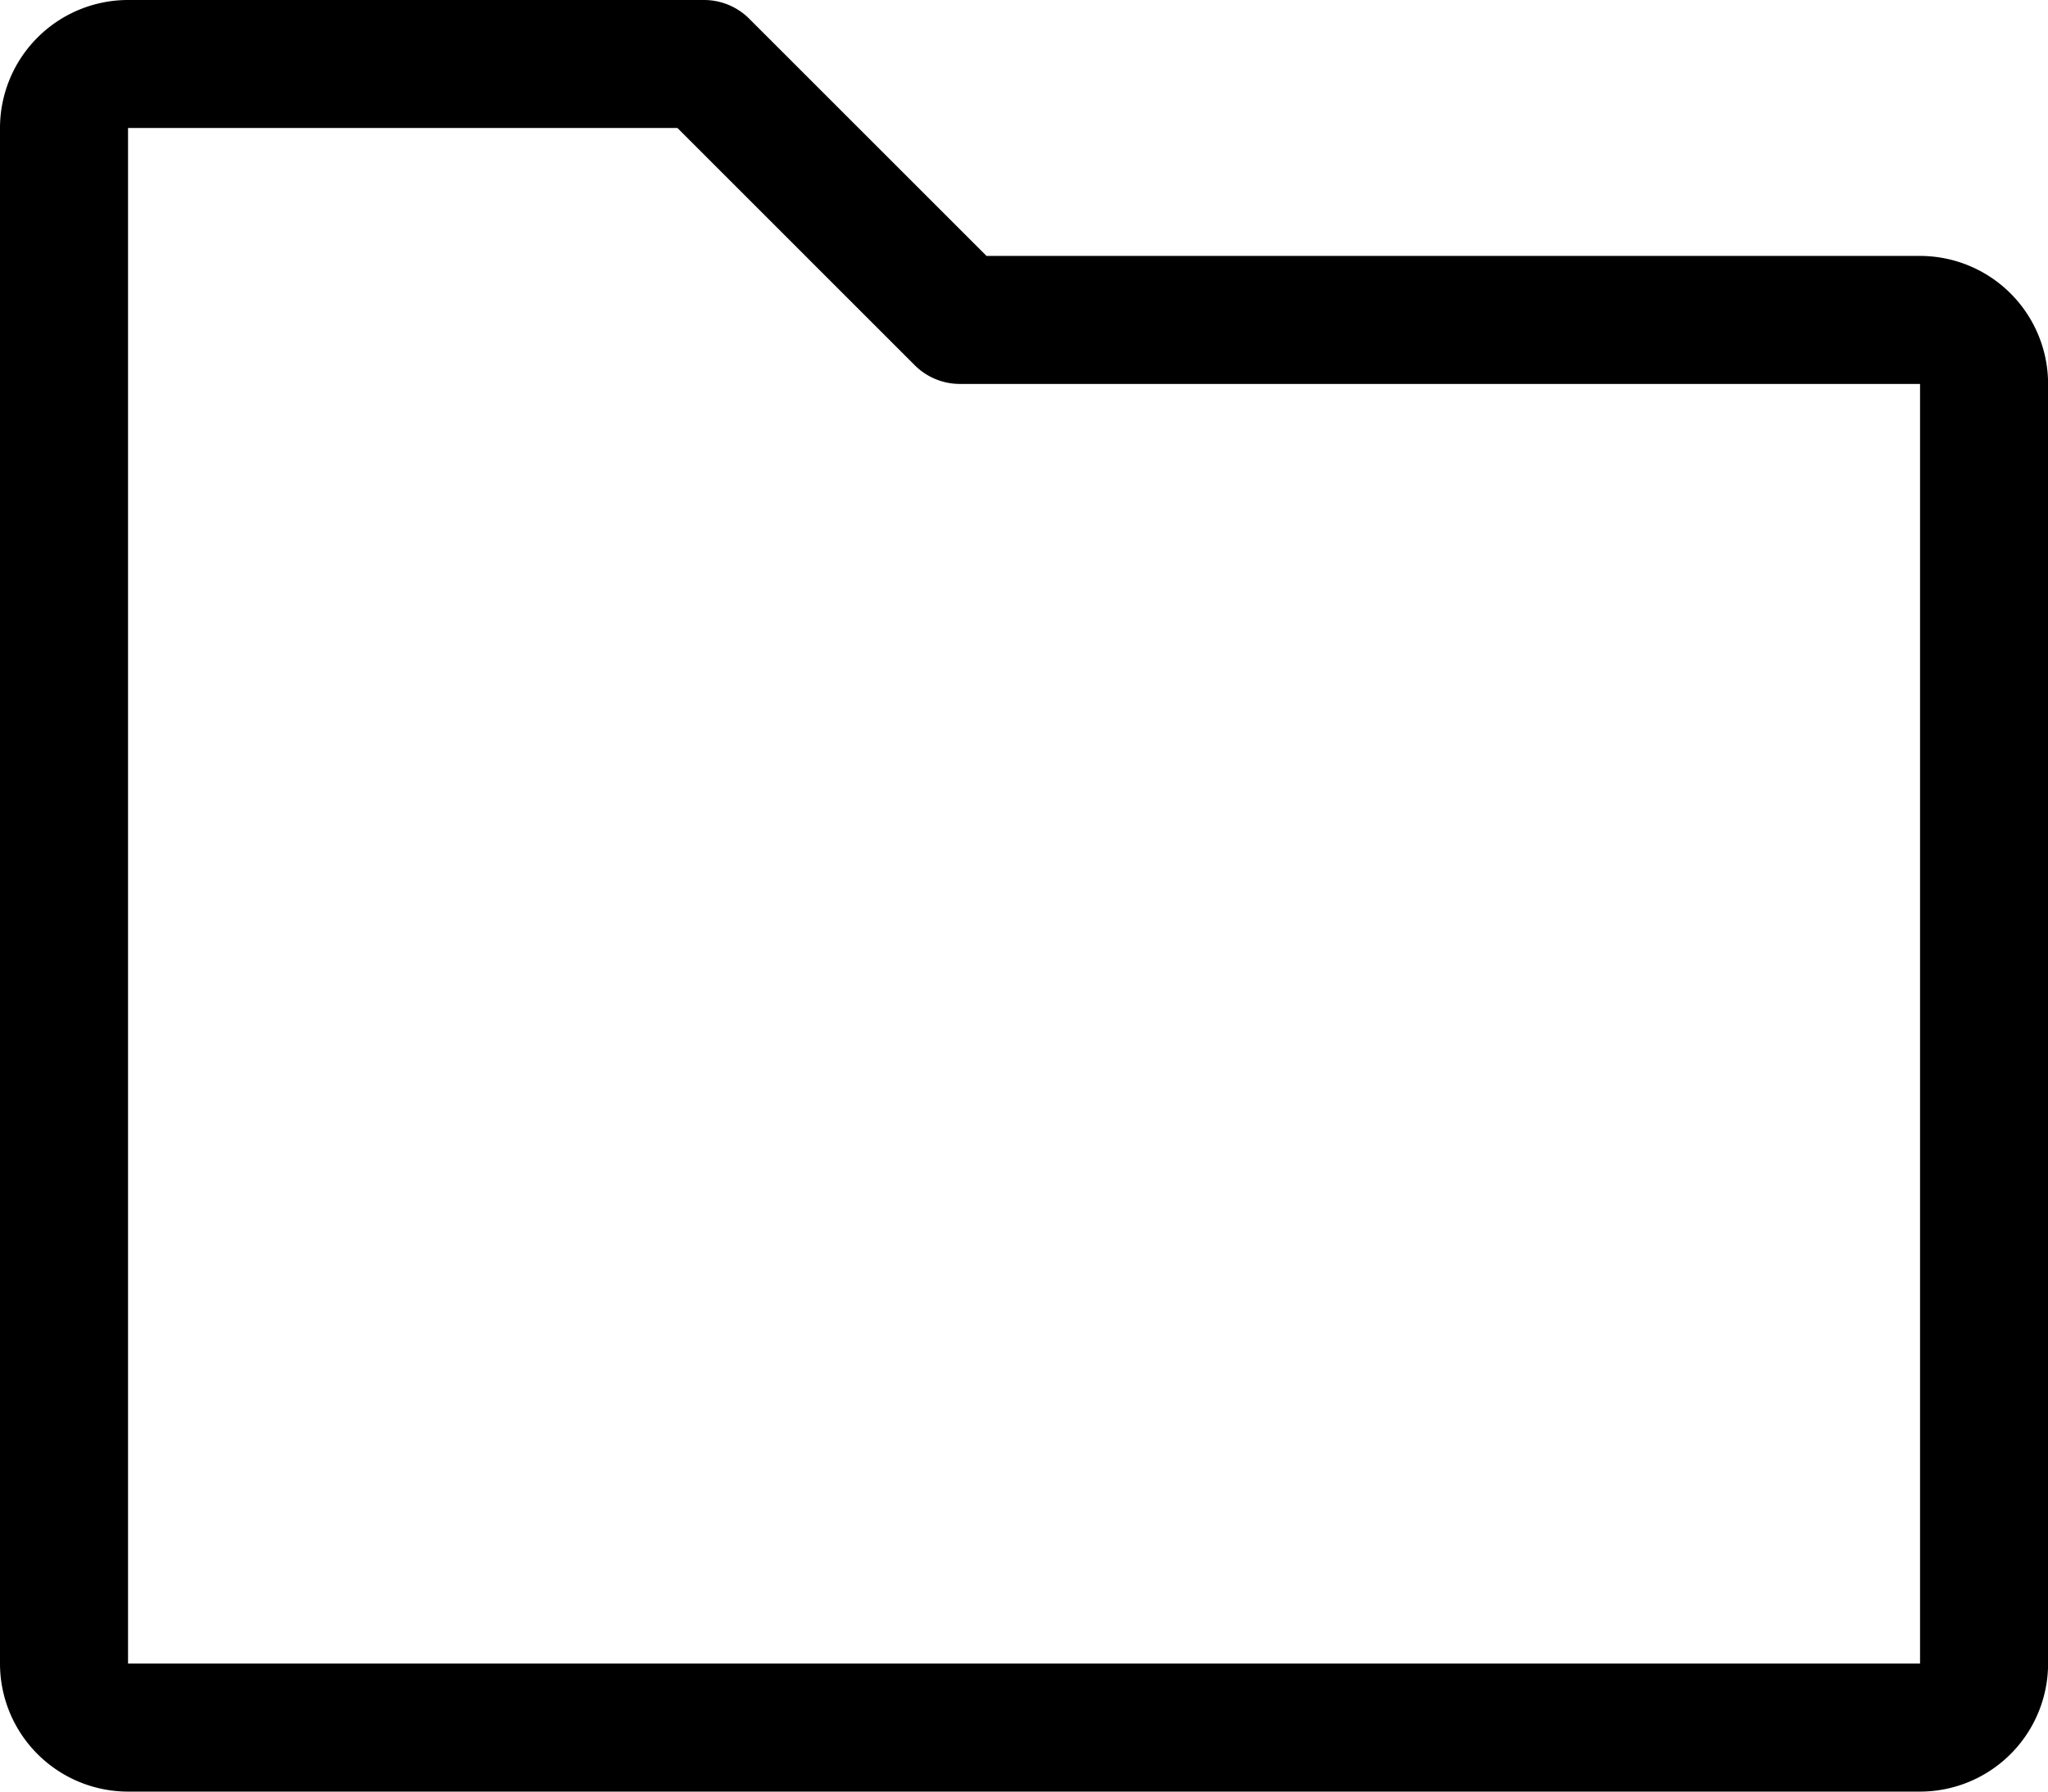 <svg xmlns="http://www.w3.org/2000/svg" width="22.857" height="20" viewBox="0 0 22.857 20"><!-- <defs><style>.a{fill:#fff;}</style></defs> --><g transform="translate(0 -27.707)"><path class="a" d="M21.429,30.564H11.01L8.362,27.916a.714.714,0,0,0-.5-.209H1.429A1.43,1.43,0,0,0,0,29.136V46.278a1.43,1.43,0,0,0,1.429,1.429h20a1.43,1.43,0,0,0,1.429-1.429V31.993A1.43,1.43,0,0,0,21.429,30.564Zm0,15.714h-20V29.136H7.561l2.648,2.648a.714.714,0,0,0,.5.209H21.429Z"/></g></svg>